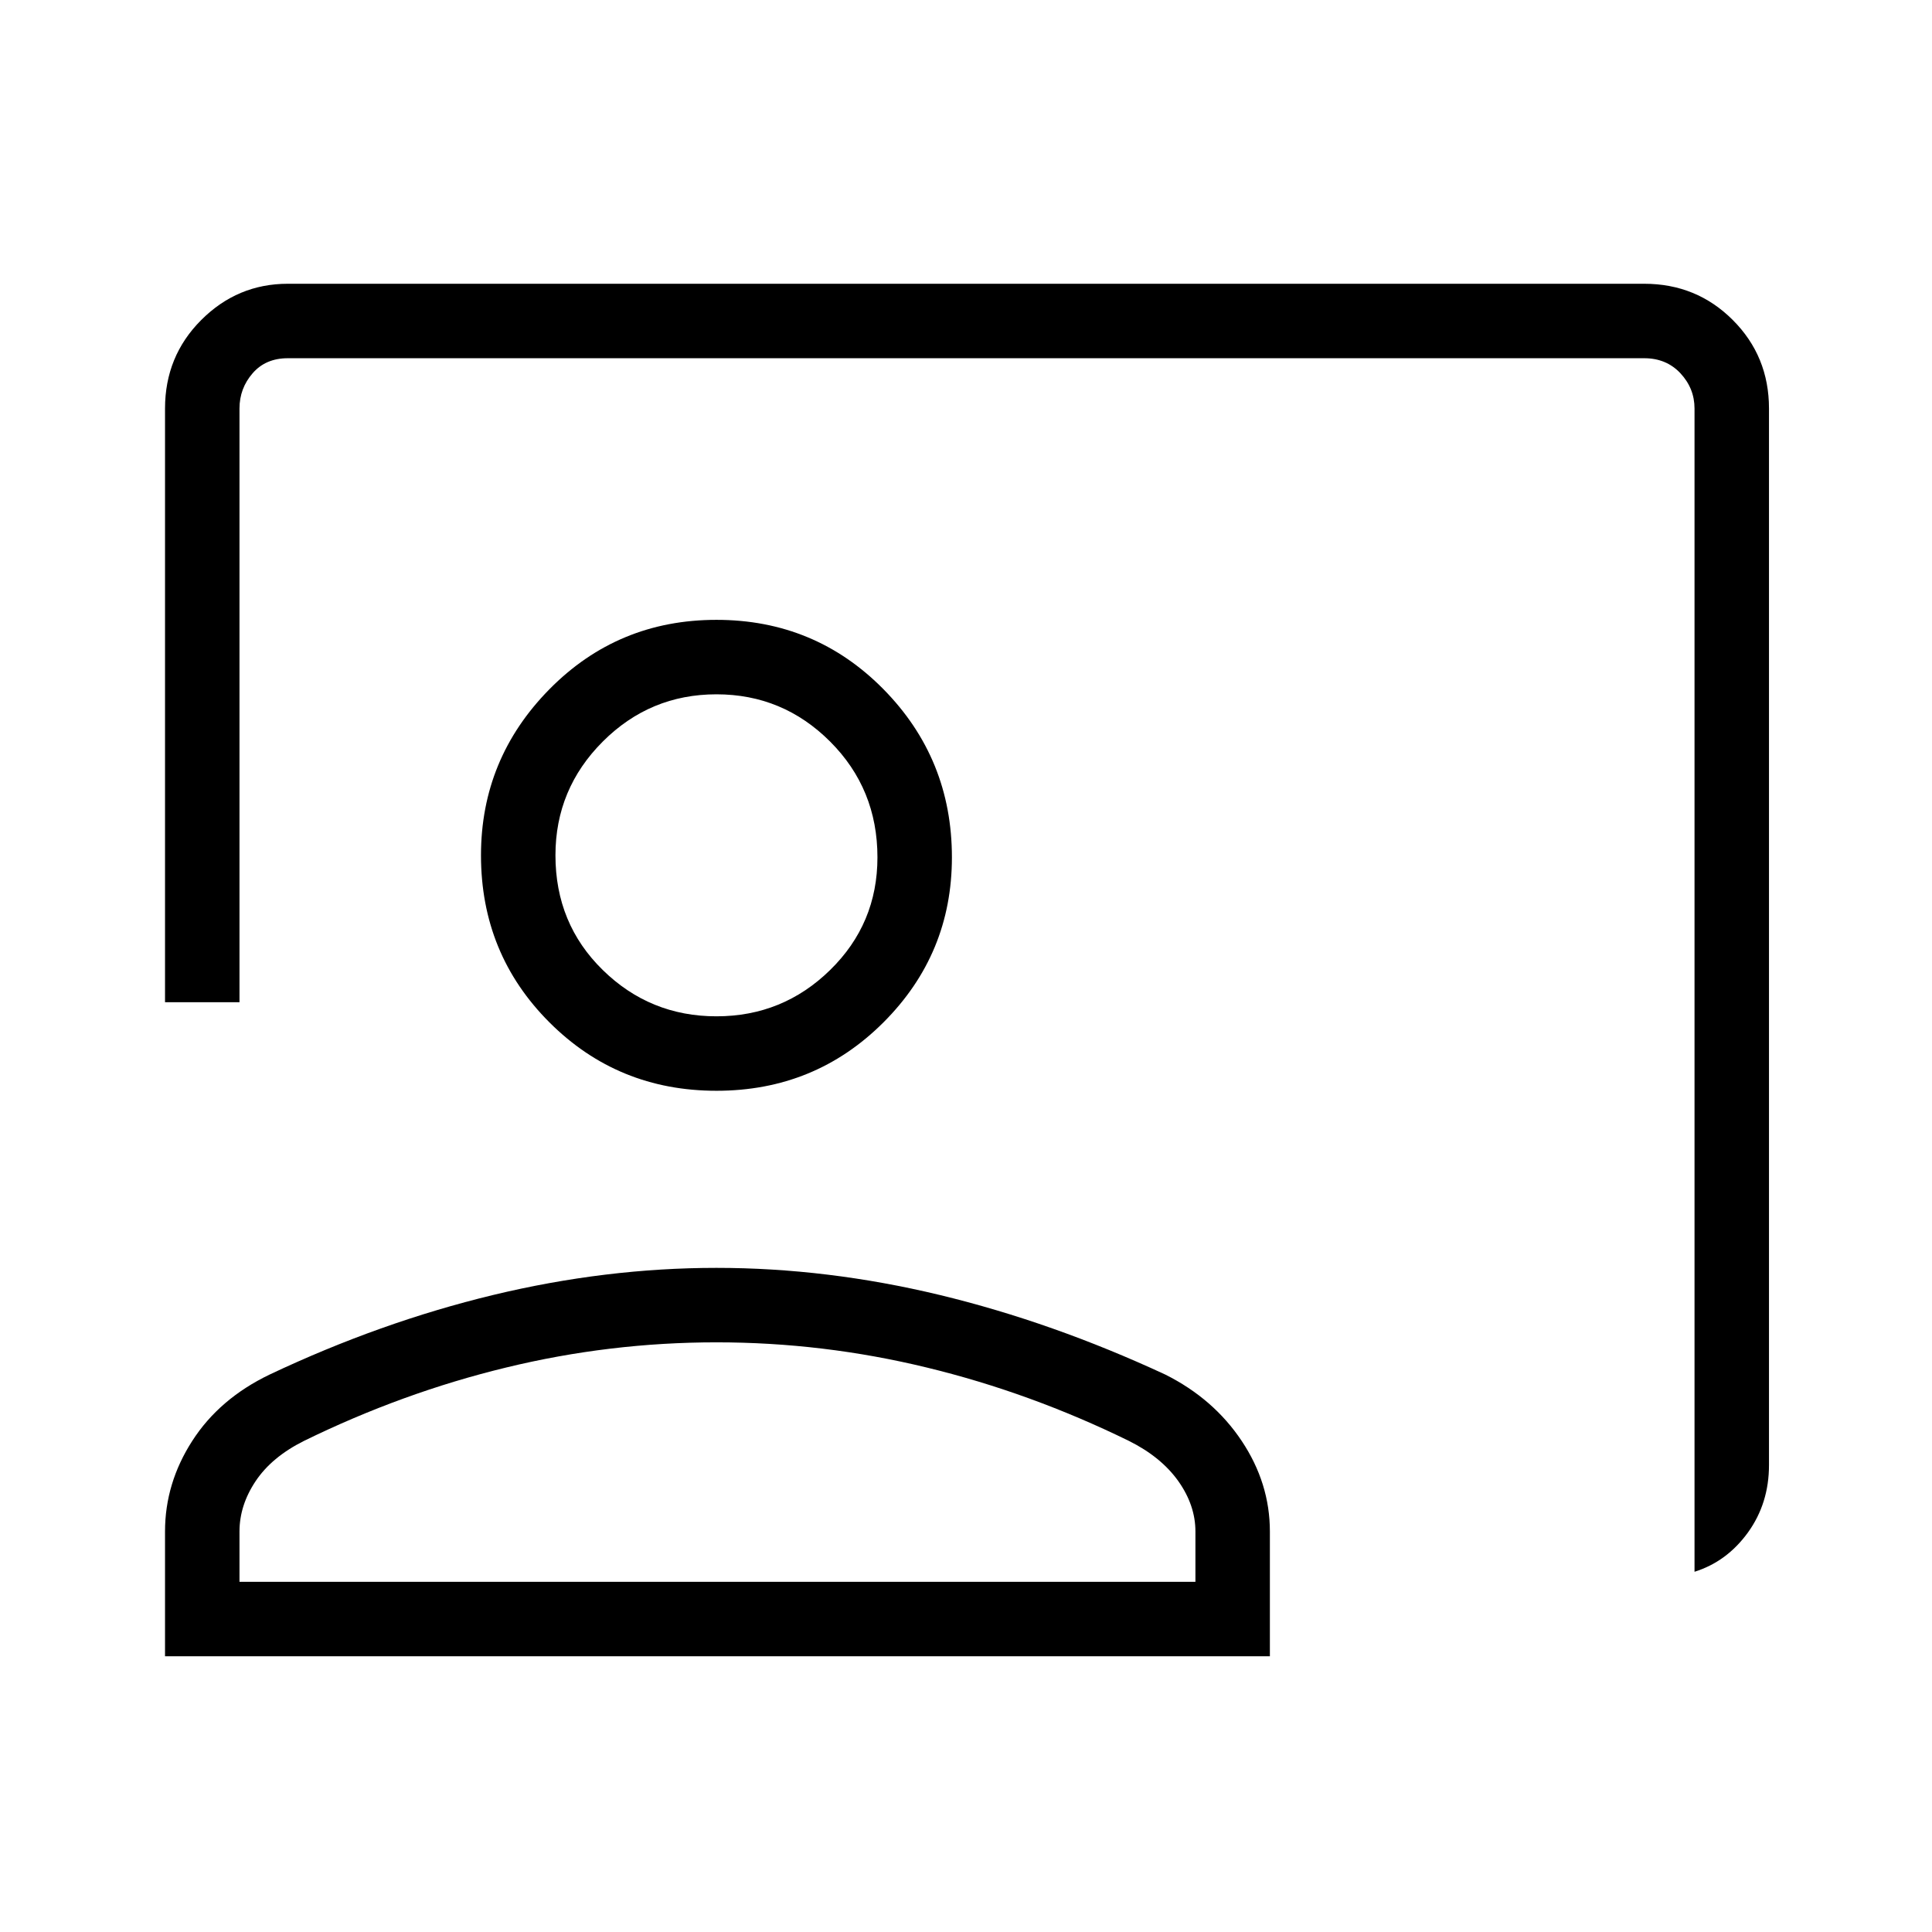 <svg xmlns="http://www.w3.org/2000/svg" height="24" width="24"><path d="M21.05 19.525V5.075q0-.25-.175-.438-.175-.187-.45-.187H3.575q-.275 0-.437.187-.163.188-.163.438v7.375H2.05V5.075q0-.65.45-1.1.45-.45 1.075-.45h16.85q.65 0 1.1.45.45.45.45 1.1V18.2q0 .475-.262.838-.263.362-.663.487ZM8.9 13.55q-1.225 0-2.075-.85-.85-.85-.85-2.075 0-1.2.85-2.063Q7.675 7.7 8.9 7.7t2.075.862q.85.863.85 2.088 0 1.2-.85 2.05-.85.85-2.075.85Zm0-.925q.825 0 1.412-.575.588-.575.588-1.4 0-.85-.588-1.438-.587-.587-1.412-.587t-1.412.587Q6.9 9.8 6.9 10.625q0 .85.588 1.425.587.575 1.412.575Zm-6.85 7.95v-1.55q0-.6.338-1.125.337-.525.962-.825 1.375-.65 2.775-.988 1.4-.337 2.775-.337t2.775.337q1.4.338 2.8.988.6.3.95.825.35.525.35 1.125v1.55Zm.925-.925H14.85v-.625q0-.325-.212-.625-.213-.3-.613-.5-1.225-.6-2.512-.912-1.288-.313-2.613-.313t-2.613.313Q5 17.3 3.775 17.9q-.4.2-.6.5-.2.3-.2.625ZM8.9 10.625Zm0 9.025Z"/></svg>
